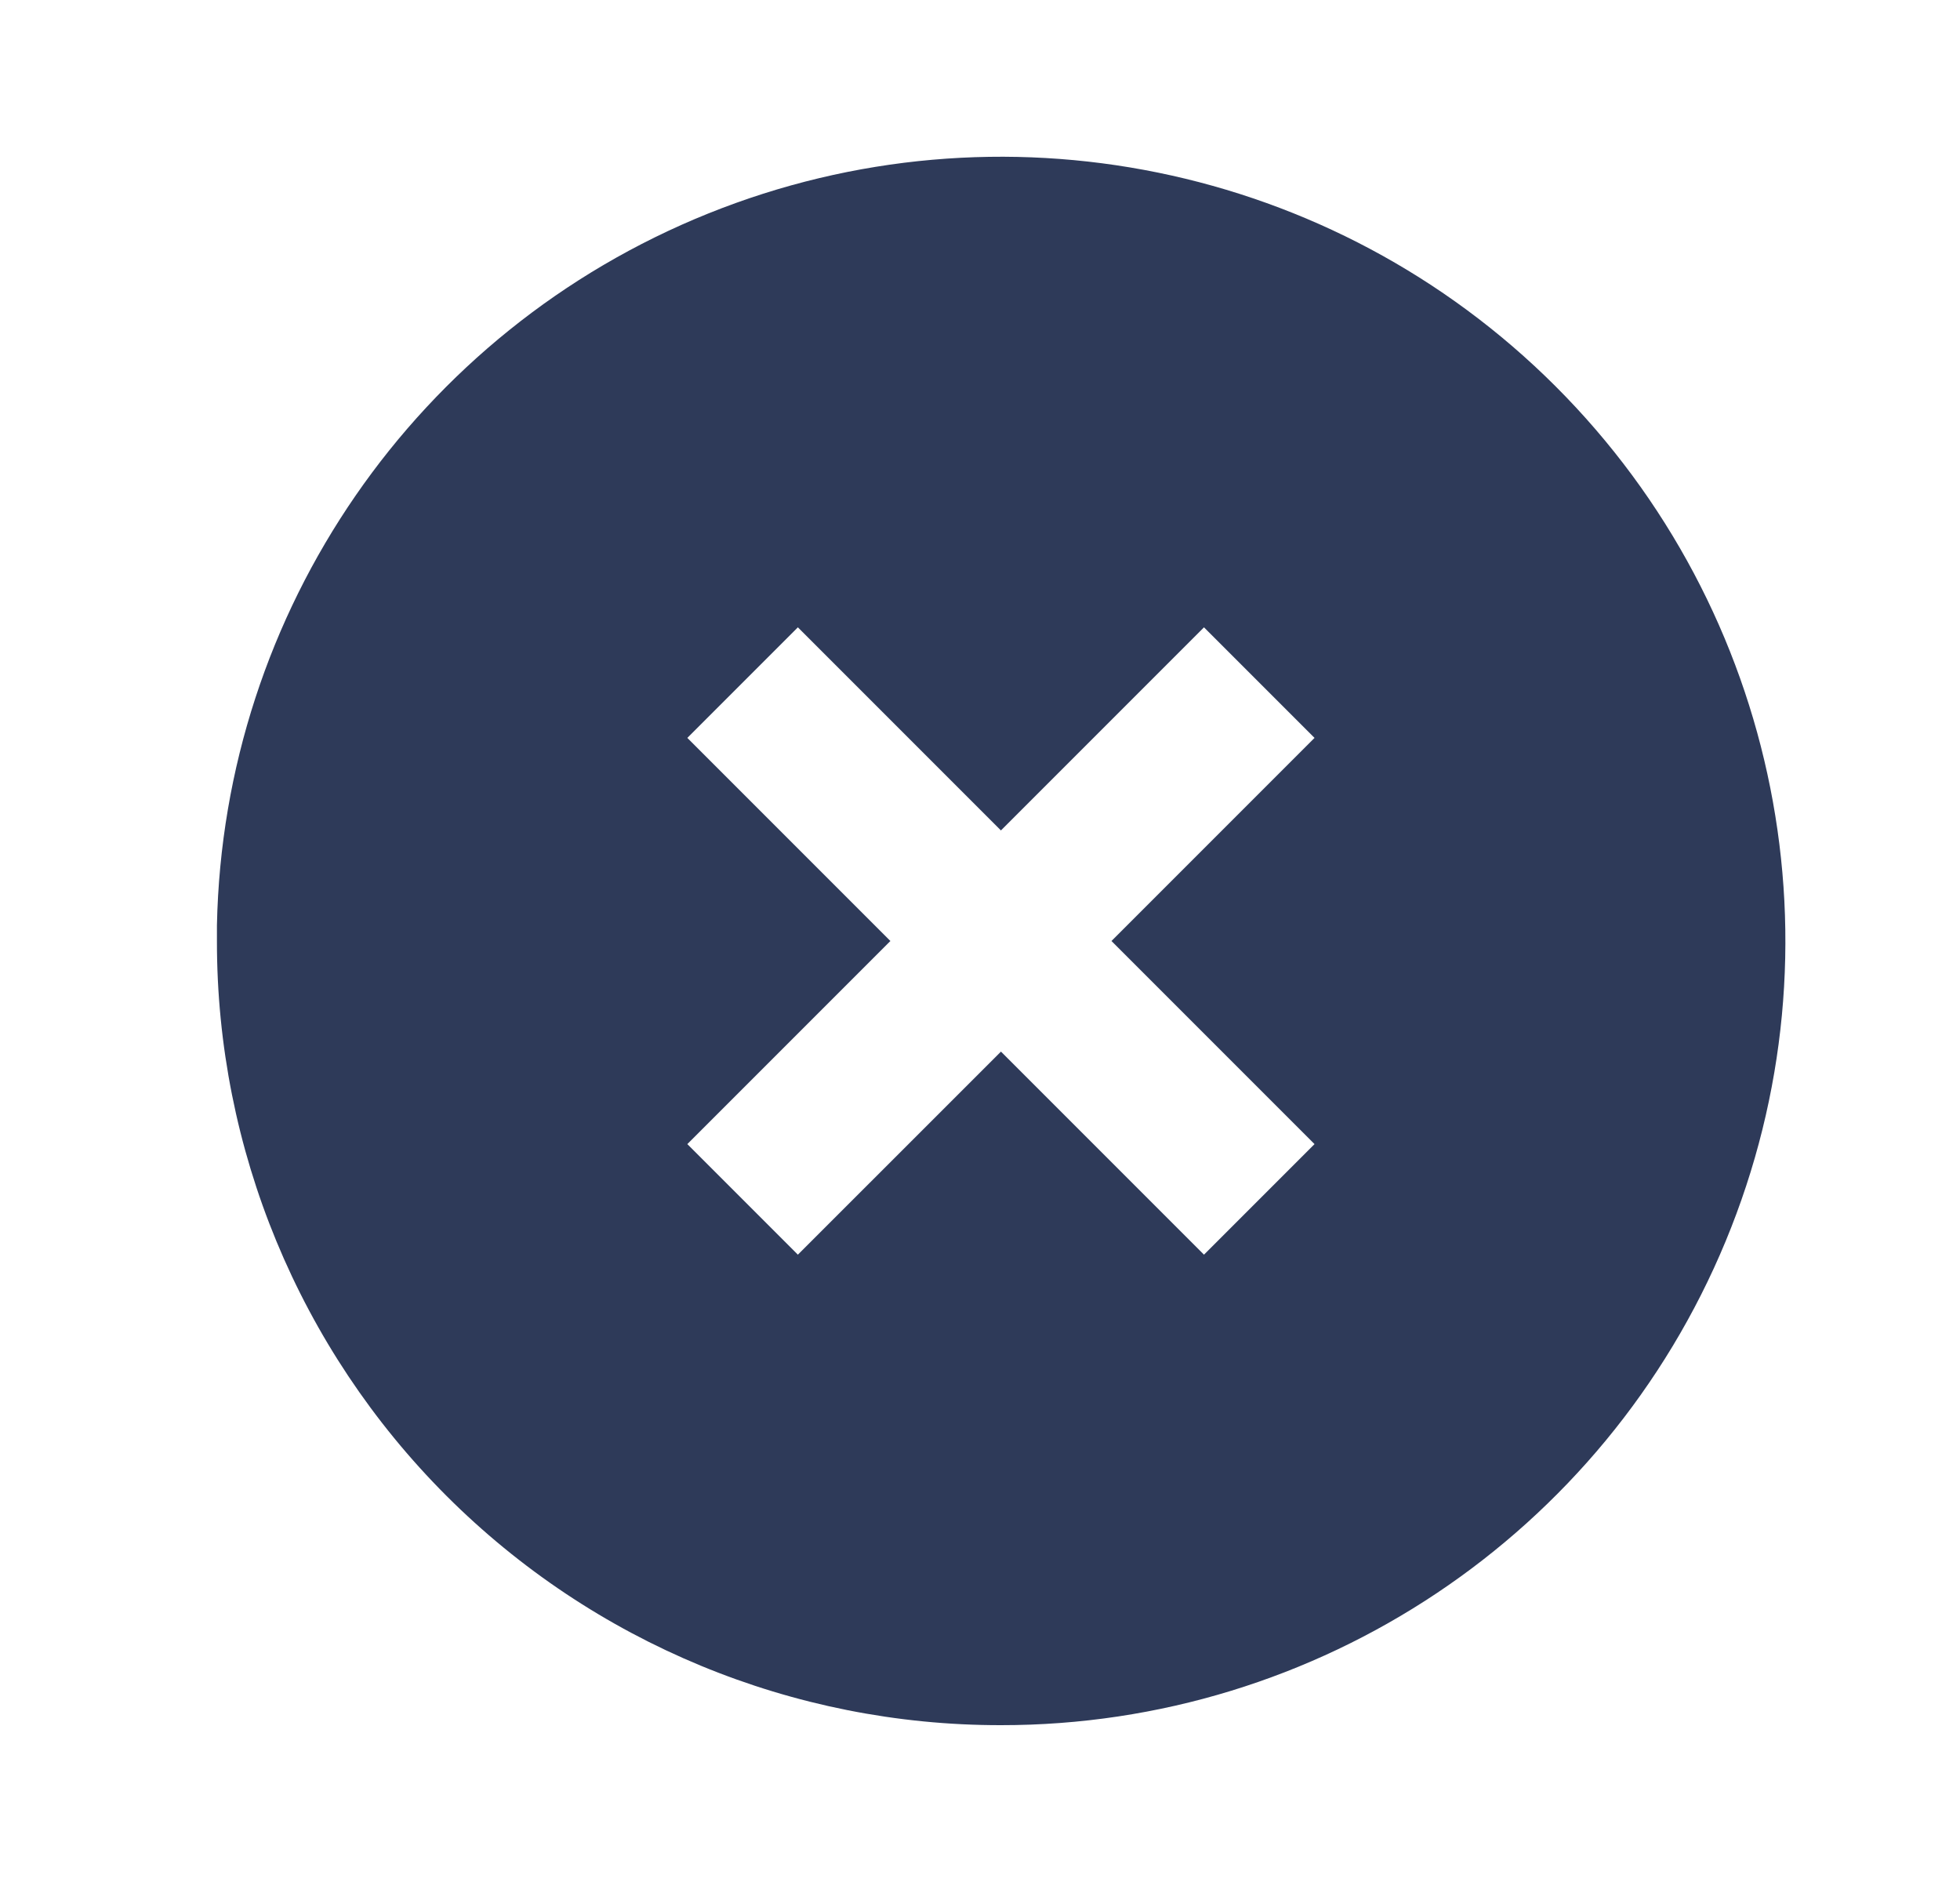 <svg width="25" height="24" viewBox="0 0 25 24" fill="none" xmlns="http://www.w3.org/2000/svg">
<path d="M12.767 22C10.114 22.003 7.569 20.95 5.693 19.074C3.817 17.198 2.764 14.653 2.767 12V11.8C2.848 7.792 5.314 4.22 9.033 2.723C12.752 1.226 17.005 2.093 19.841 4.926C22.703 7.786 23.56 12.089 22.011 15.828C20.462 19.566 16.813 22.003 12.767 22ZM12.767 13.41L15.357 16L16.767 14.59L14.177 12L16.767 9.41L15.357 8L12.767 10.59L10.177 8L8.767 9.41L11.357 12L8.767 14.59L10.177 16L12.767 13.411V13.41Z" fill="#2E3A59"/>
</svg>
